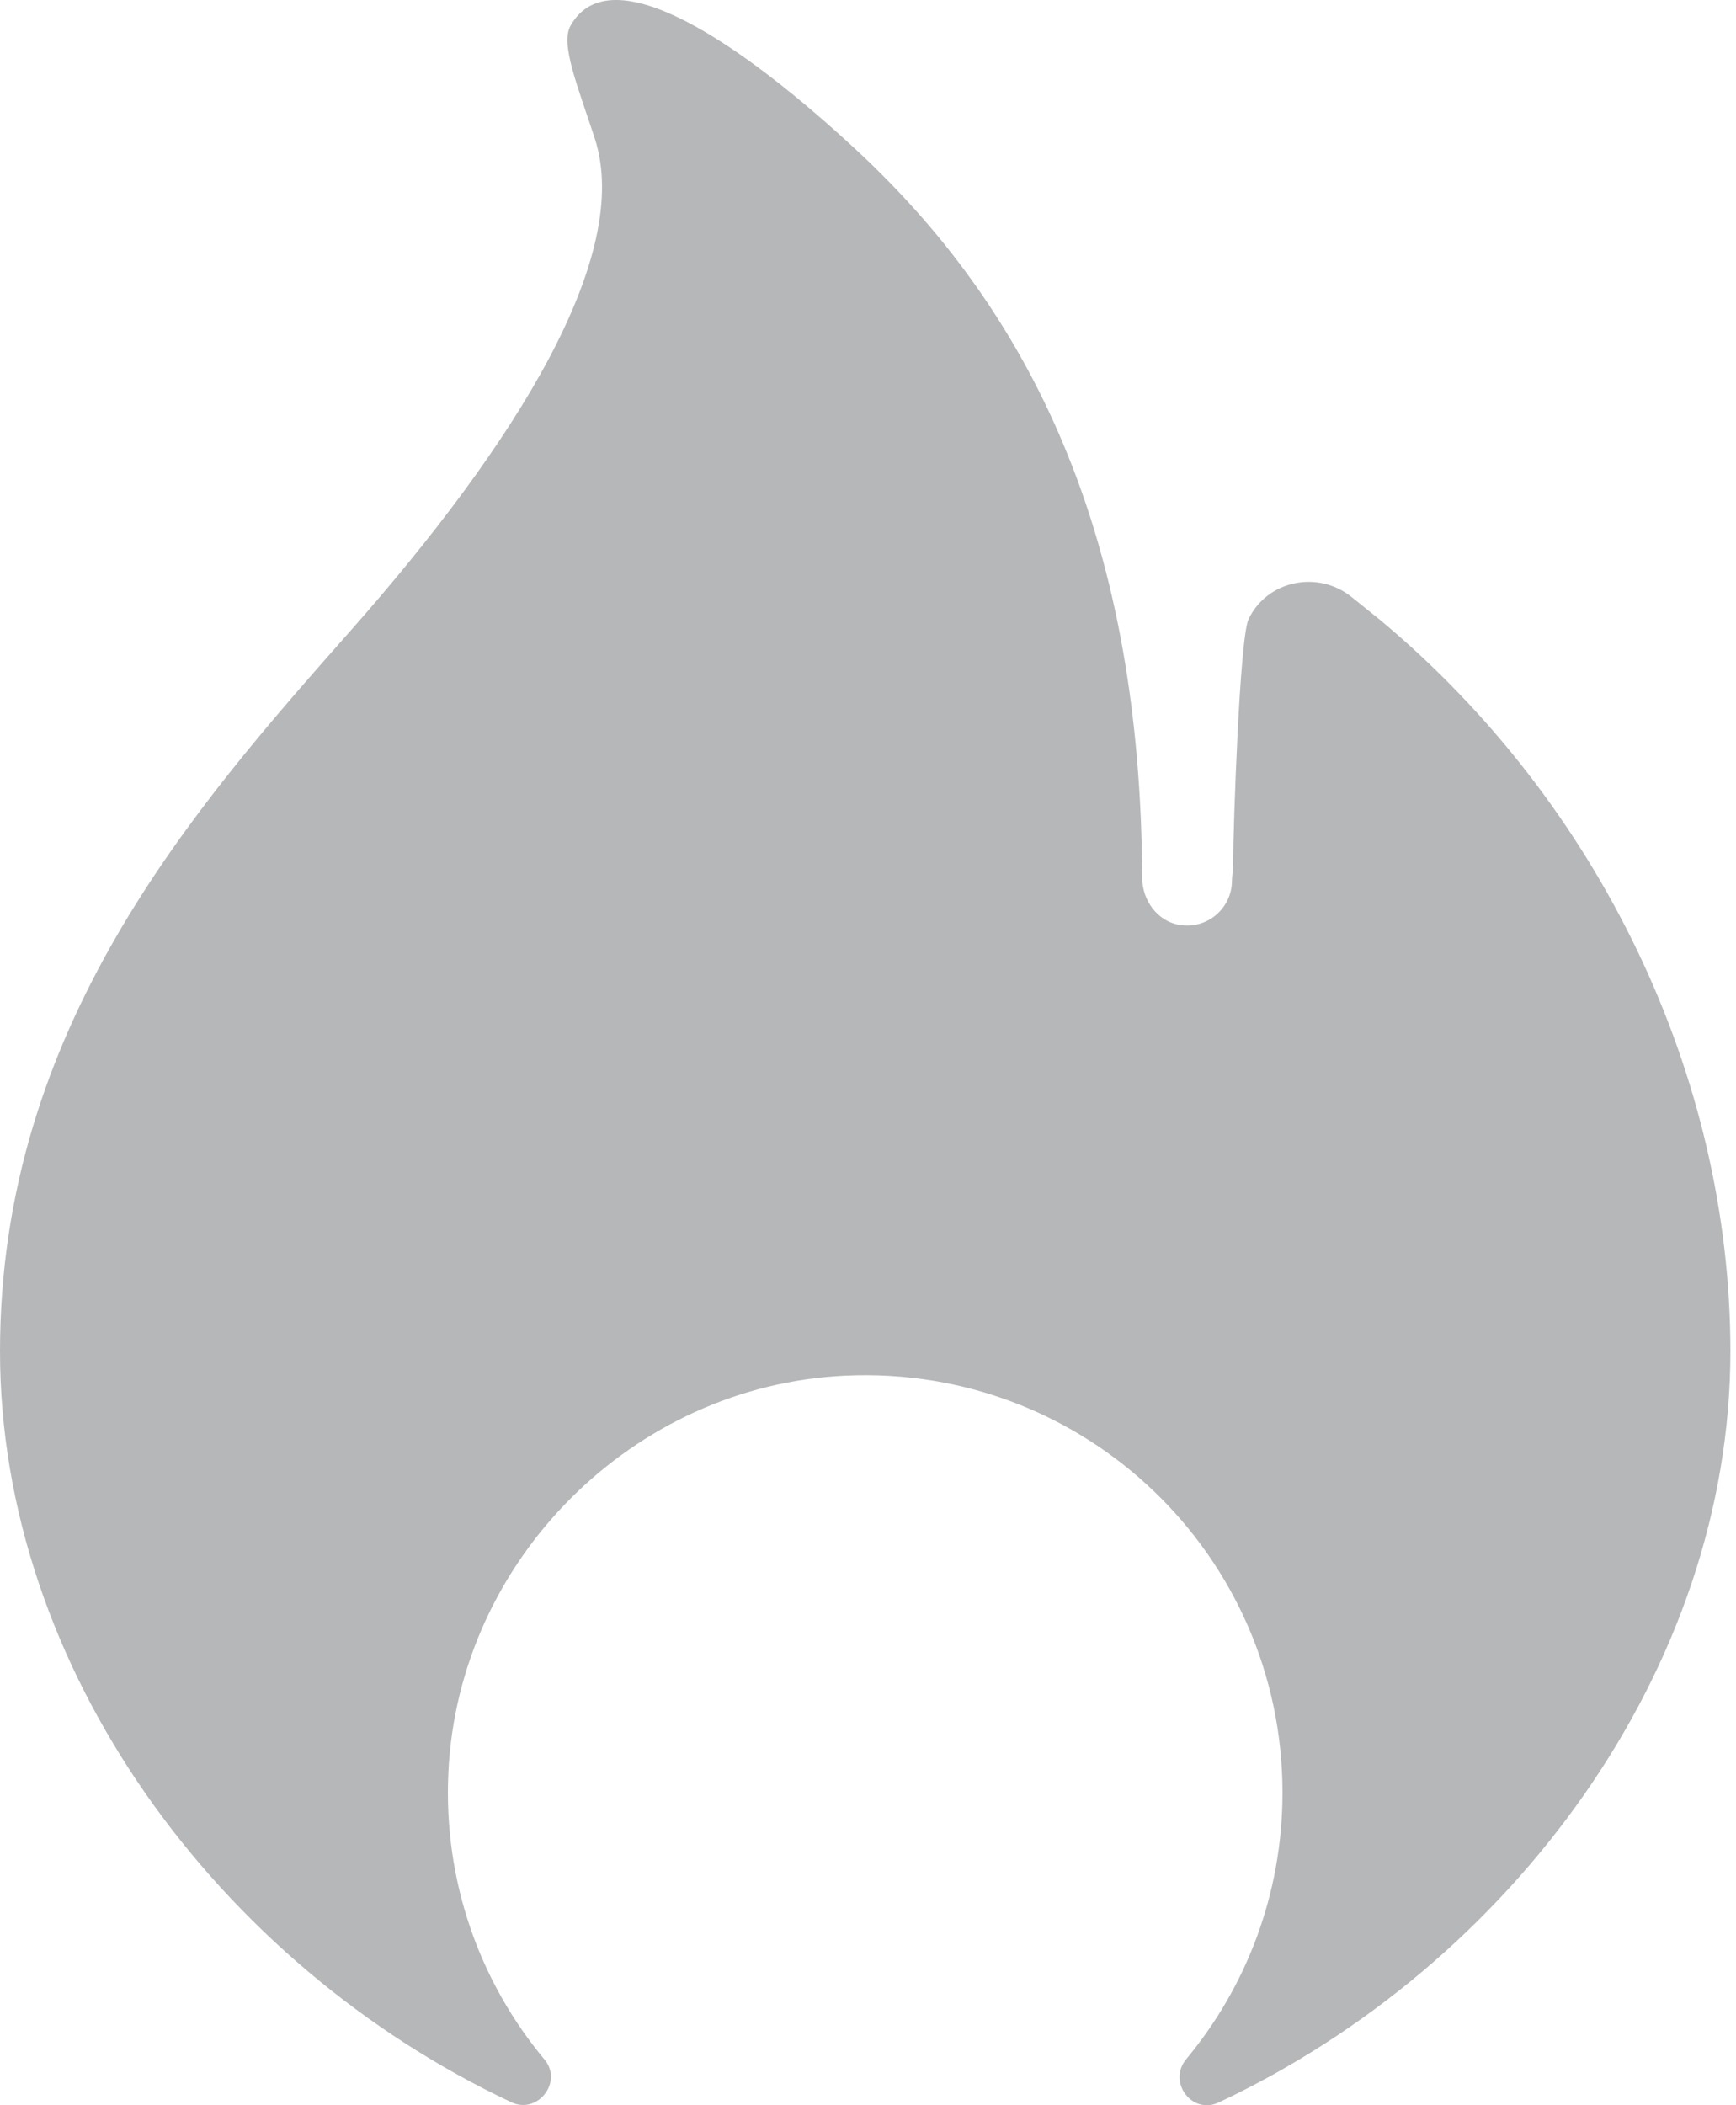 <?xml version="1.0" encoding="UTF-8"?>
<svg width="66px" height="80px" viewBox="0 0 66 80" version="1.1" xmlns="http://www.w3.org/2000/svg" xmlns:xlink="http://www.w3.org/1999/xlink">
    <!-- Generator: Sketch 54.1 (76490) - https://sketchapp.com -->
    <title>noun_Flame_129549</title>
    <desc>Created with Sketch.</desc>
    <g id="Page-1" stroke="none" stroke-width="1" fill="none" fill-rule="evenodd">
        <g id="noun_Flame_129549" transform="translate(-6, -7)">
            <rect id="Rectangle-25" x="0" y="0" width="78" height="94"></rect>
            <path d="M58.47,30.559 L57.385,29.686 C56.107,28.658 54.173,29.05 53.468,30.531 C53.125,31.251 52.883,38.54 52.883,39.768 C52.883,40.016 52.831,40.423 52.837,40.466 C52.837,41.502 51.91,42.324 50.842,42.148 C50.002,42.01 49.428,41.213 49.424,40.362 C49.37,27.896 45.561,19.203 38.57,12.711 C34.295,8.741 29.24,5.235 27.693,7.972 C27.298,8.67 27.951,10.239 28.609,12.249 C30.071,16.72 25.61,23.86 19.304,30.995 C13.377,37.702 6,46.05 6,58.349 C6,70.389 14.296,81.646 25.444,86.889 C26.444,87.359 27.411,86.115 26.703,85.267 C24.255,82.334 22.847,78.504 23.047,74.34 C23.435,66.275 30.075,59.647 38.14,59.275 C47.244,58.854 54.758,66.111 54.758,75.123 C54.758,78.975 53.383,82.503 51.099,85.249 C50.38,86.114 51.313,87.374 52.331,86.896 C63.485,81.655 71.787,70.395 71.787,58.35 C71.787,47.898 66.808,37.509 58.47,30.559 Z" id="Shape" fill="#B5B7B9" fill-rule="nonzero"></path>
        </g>
    </g>
</svg>
